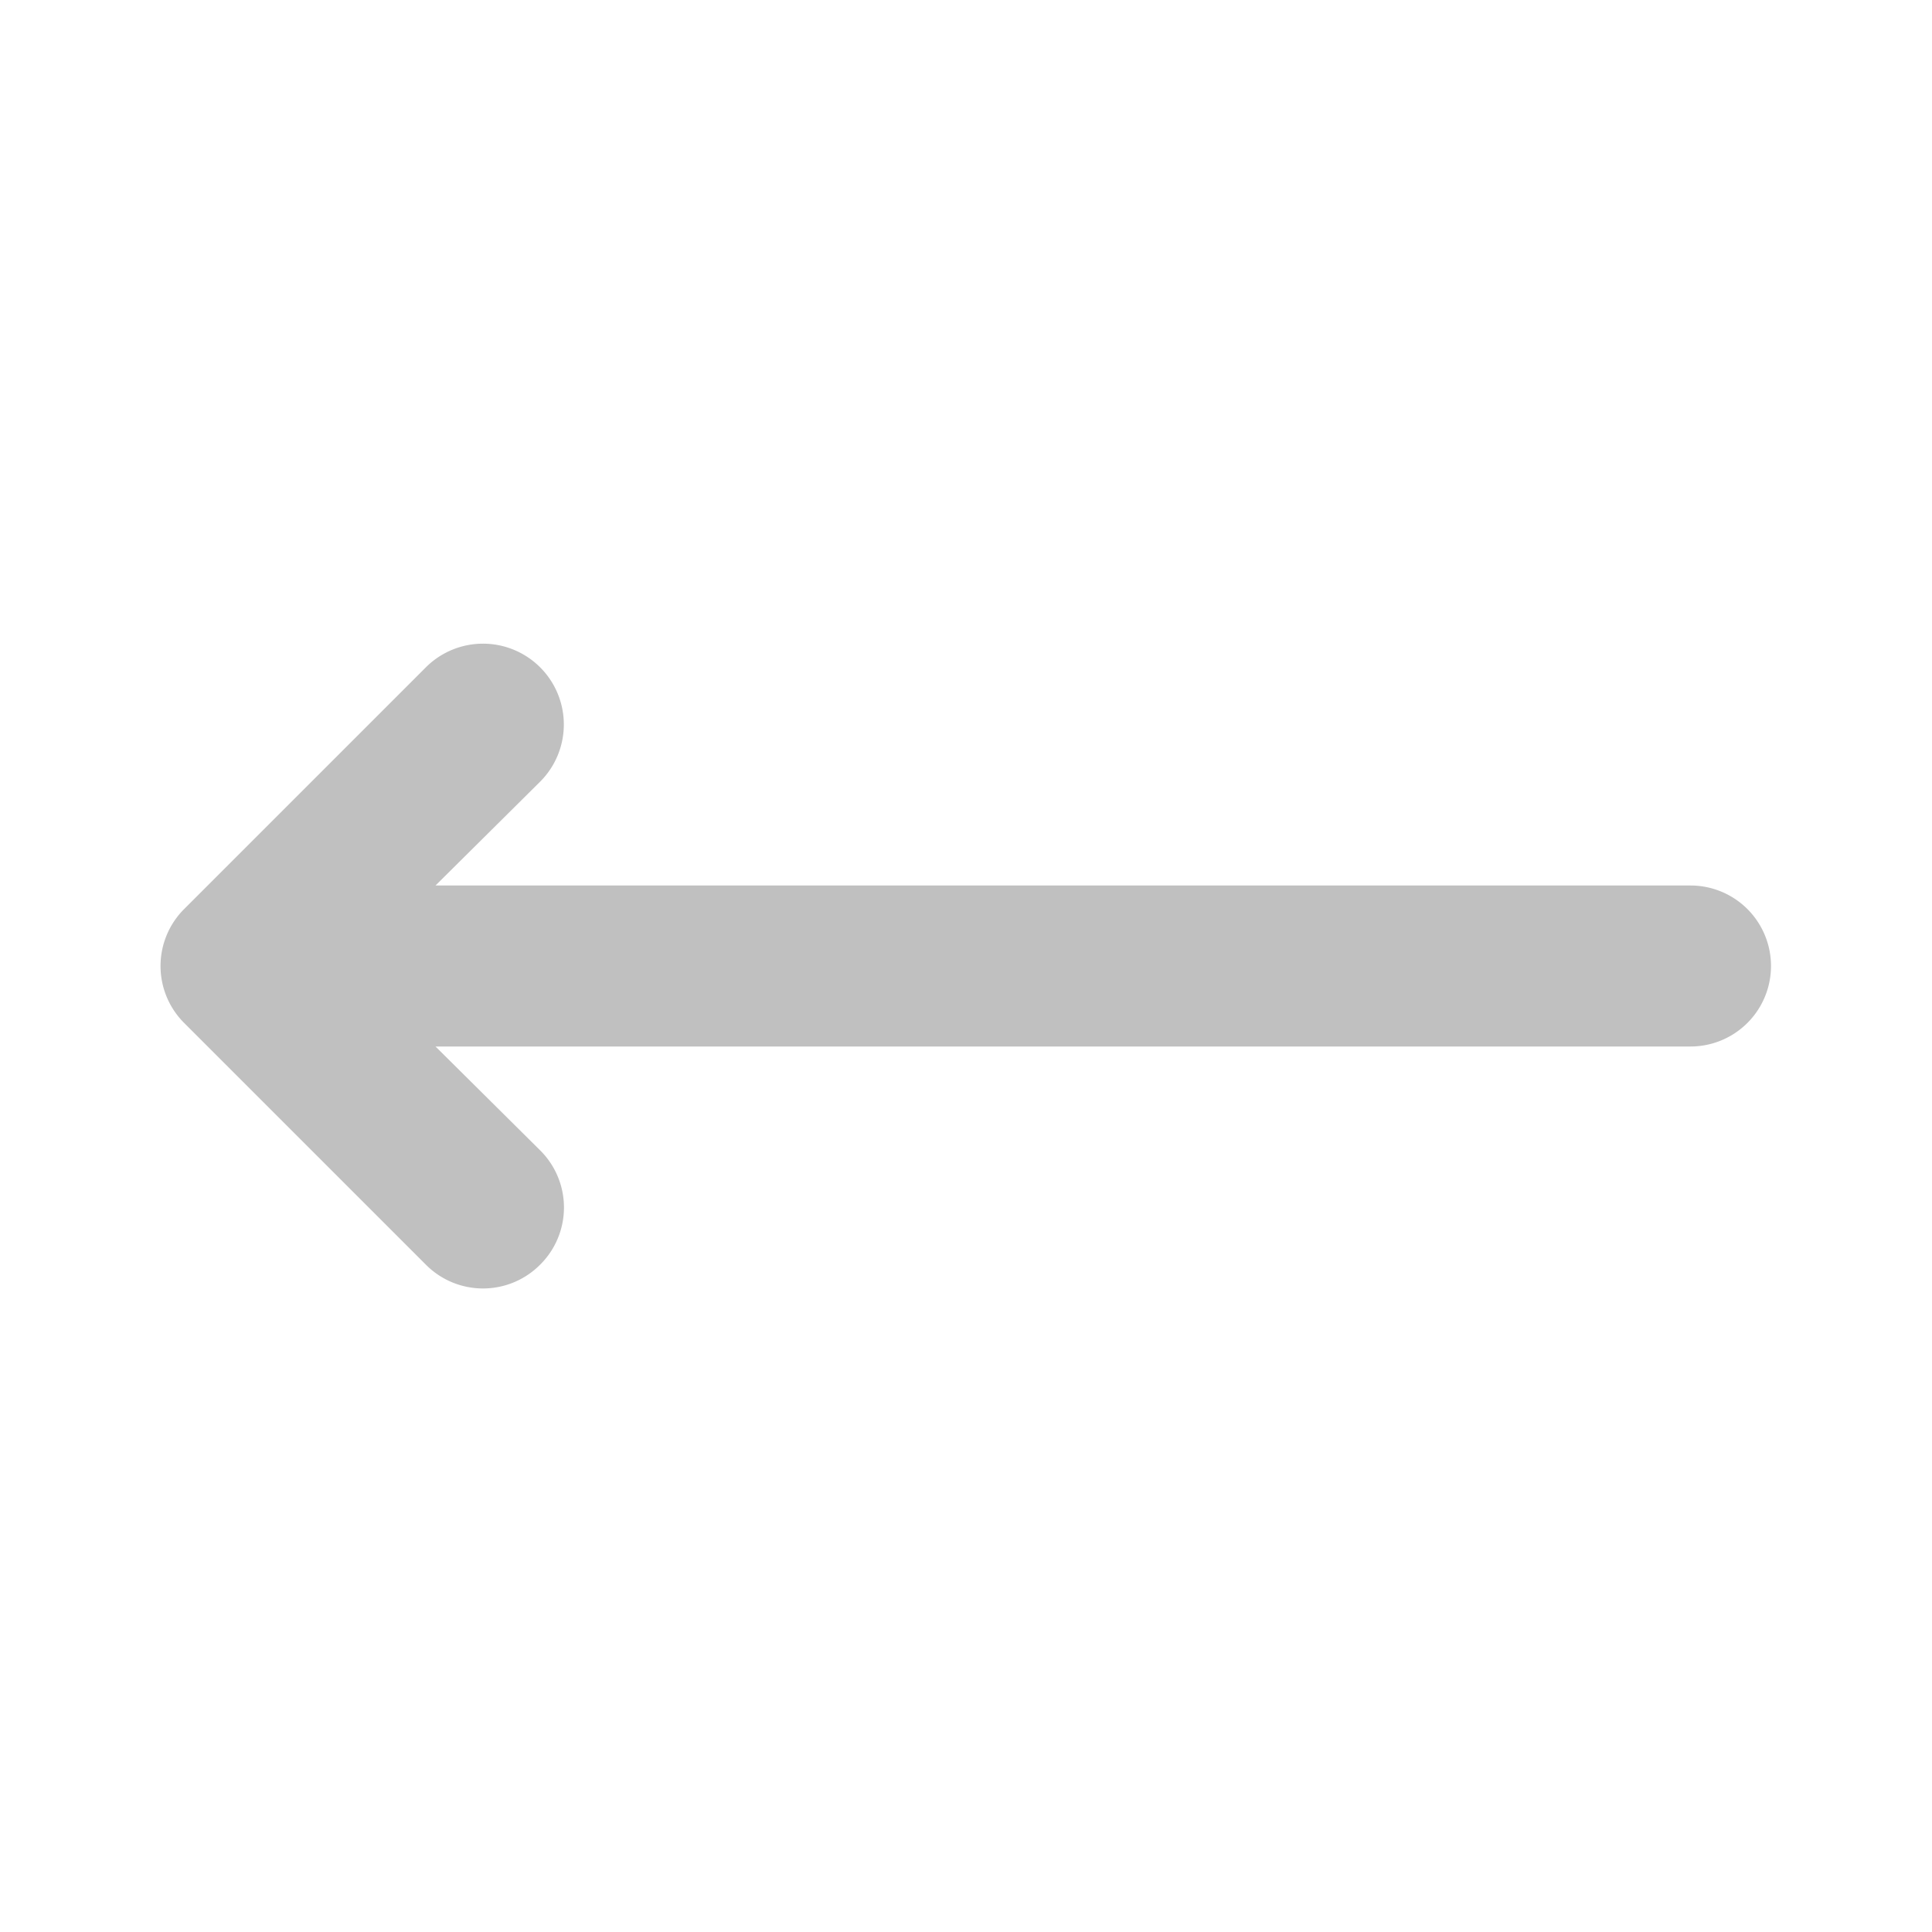 <?xml version="1.0" encoding="utf-8"?>
<!-- License: PD. Made by undefinedMary Akveo -->
<svg fill="#C0C0C0" width="800px" height="800px" viewBox="0 0 24 24" id="left-arrow" data-name="Flat Color" xmlns="http://www.w3.org/2000/svg" class="icon flat-color">
    <path id="primary" d="M21,11H5.41l1.3-1.29A1,1,0,0,0,5.29,8.29l-3,3a1,1,0,0,0,0,1.42l3,3a1,1,0,0,0,1.42,0,1,1,0,0,0,0-1.42L5.41,13H21a1,1,0,0,0,0-2Z" style="">
    </path></svg>